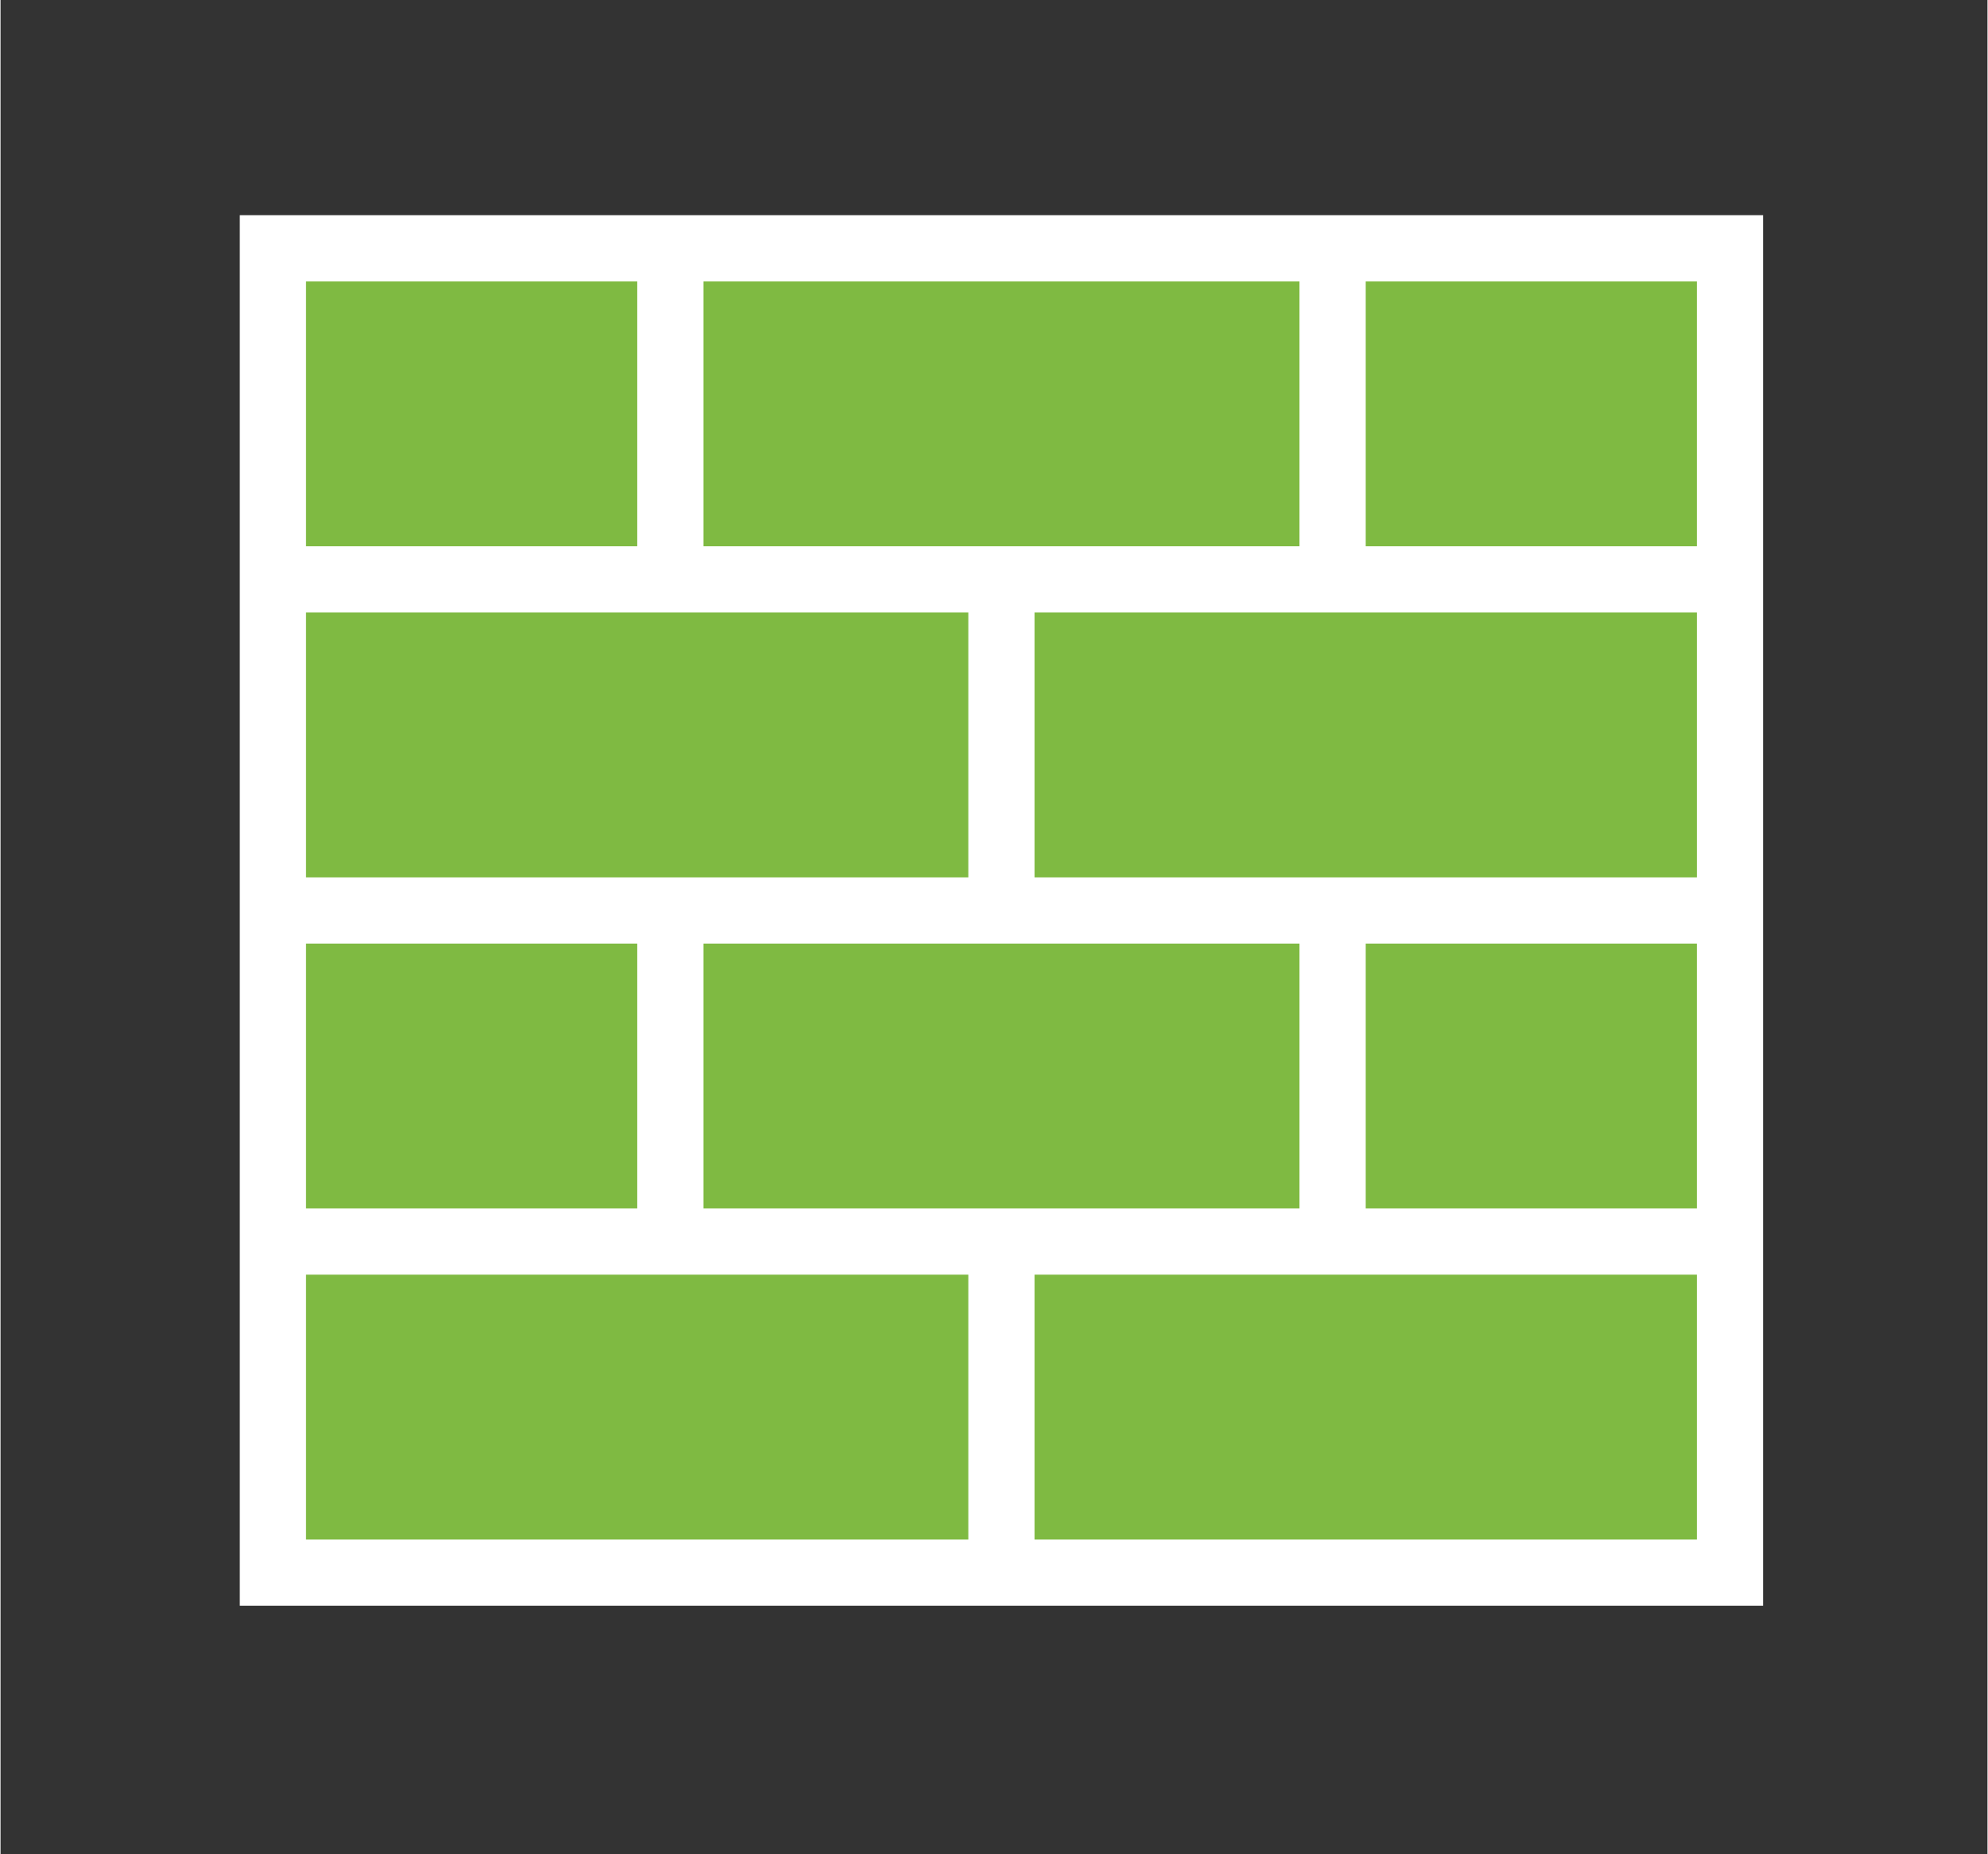 <?xml version="1.0" encoding="UTF-8" standalone="no"?>
<!DOCTYPE svg PUBLIC "-//W3C//DTD SVG 1.1//EN" "http://www.w3.org/Graphics/SVG/1.1/DTD/svg11.dtd">
<!-- Generated by Microsoft Visio, SVG Export Firewall - green.svg Page-1 -->
<svg xmlns="http://www.w3.org/2000/svg" xmlns:xlink="http://www.w3.org/1999/xlink" xmlns:ev="http://www.w3.org/2001/xml-events"
		xmlns:v="http://schemas.microsoft.com/visio/2003/SVGExtensions/" width="0.938in" height="0.875in" viewBox="0 0 67.5 63"
		xml:space="preserve" color-interpolation-filters="sRGB" class="st3">
	<rect x="0" y="0" width="67.5" height="63" fill="#333333" stroke="none"/>
	<v:documentProperties v:langID="4108" v:metric="true" v:viewMarkup="false"/>

	<style type="text/css">
	<![CDATA[
		.st1 {fill:#ffffff;stroke:none;stroke-linecap:butt;stroke-width:0.75}
		.st2 {fill:#7fba42;stroke:none;stroke-linecap:butt;stroke-width:0.75}
		.st3 {fill:none;fill-rule:evenodd;font-size:12px;overflow:visible;stroke-linecap:square;stroke-miterlimit:3}
	]]>
	</style>

	<g v:mID="0" v:index="1" v:groupContext="foregroundPage">
		<title>Page-1</title>
		<v:pageProperties v:drawingScale="0.0393701" v:pageScale="0.0393701" v:drawingUnits="24" v:shadowOffsetX="8.50394"
				v:shadowOffsetY="-8.50394"/>
		<v:layer v:name="symbols" v:index="0"/>
		<g id="group487-1" transform="translate(8.128,-8.438)" v:mID="487" v:groupContext="group" v:layerMember="0">
			<title>Firewall - green</title>
			<g id="group488-2" v:mID="488" v:groupContext="group" v:layerMember="0">
				<title>Sheet.488</title>
				<g id="shape489-3" v:mID="489" v:groupContext="shape" v:layerMember="0">
					<title>Sheet.489</title>
					<rect x="0" y="15.75" width="51.75" height="47.25" class="st1"/>
				</g>
				<g id="group490-5" transform="translate(2.25,-2.25)" v:mID="490" v:groupContext="group" v:layerMember="0">
					<title>Sheet.490</title>
					<g id="shape491-6" v:mID="491" v:groupContext="shape" v:layerMember="0"
							transform="translate(2.9976E-15,-33.75)">
						<title>Sheet.491</title>
						<rect x="0" y="54" width="11.25" height="9" class="st2"/>
					</g>
					<g id="shape492-8" v:mID="492" v:groupContext="shape" v:layerMember="0" transform="translate(36,-33.75)">
						<title>Sheet.492</title>
						<rect x="0" y="54" width="11.25" height="9" class="st2"/>
					</g>
					<g id="shape493-10" v:mID="493" v:groupContext="shape" v:layerMember="0" transform="translate(13.5,-33.75)">
						<title>Sheet.493</title>
						<rect x="0" y="54" width="20.25" height="9" class="st2"/>
					</g>
					<g id="shape494-12" v:mID="494" v:groupContext="shape" v:layerMember="0"
							transform="translate(2.9976E-15,-11.25)">
						<title>Sheet.494</title>
						<rect x="0" y="54" width="11.25" height="9" class="st2"/>
					</g>
					<g id="shape495-14" v:mID="495" v:groupContext="shape" v:layerMember="0" transform="translate(36,-11.25)">
						<title>Sheet.495</title>
						<rect x="0" y="54" width="11.25" height="9" class="st2"/>
					</g>
					<g id="shape496-16" v:mID="496" v:groupContext="shape" v:layerMember="0" transform="translate(13.5,-11.25)">
						<title>Sheet.496</title>
						<rect x="0" y="54" width="20.25" height="9" class="st2"/>
					</g>
					<g id="shape497-18" v:mID="497" v:groupContext="shape" v:layerMember="0" transform="translate(0,-22.5)">
						<title>Sheet.497</title>
						<rect x="0" y="54" width="22.5" height="9" class="st2"/>
					</g>
					<g id="shape498-20" v:mID="498" v:groupContext="shape" v:layerMember="0" transform="translate(24.75,-22.5)">
						<title>Sheet.498</title>
						<rect x="0" y="54" width="22.5" height="9" class="st2"/>
					</g>
					<g id="shape499-22" v:mID="499" v:groupContext="shape" v:layerMember="0">
						<title>Sheet.499</title>
						<rect x="0" y="54" width="22.5" height="9" class="st2"/>
					</g>
					<g id="shape500-24" v:mID="500" v:groupContext="shape" v:layerMember="0"
							transform="translate(24.75,-2.13163E-13)">
						<title>Sheet.500</title>
						<rect x="0" y="54" width="22.5" height="9" class="st2"/>
					</g>
				</g>
			</g>
		</g>
	</g>
</svg>
